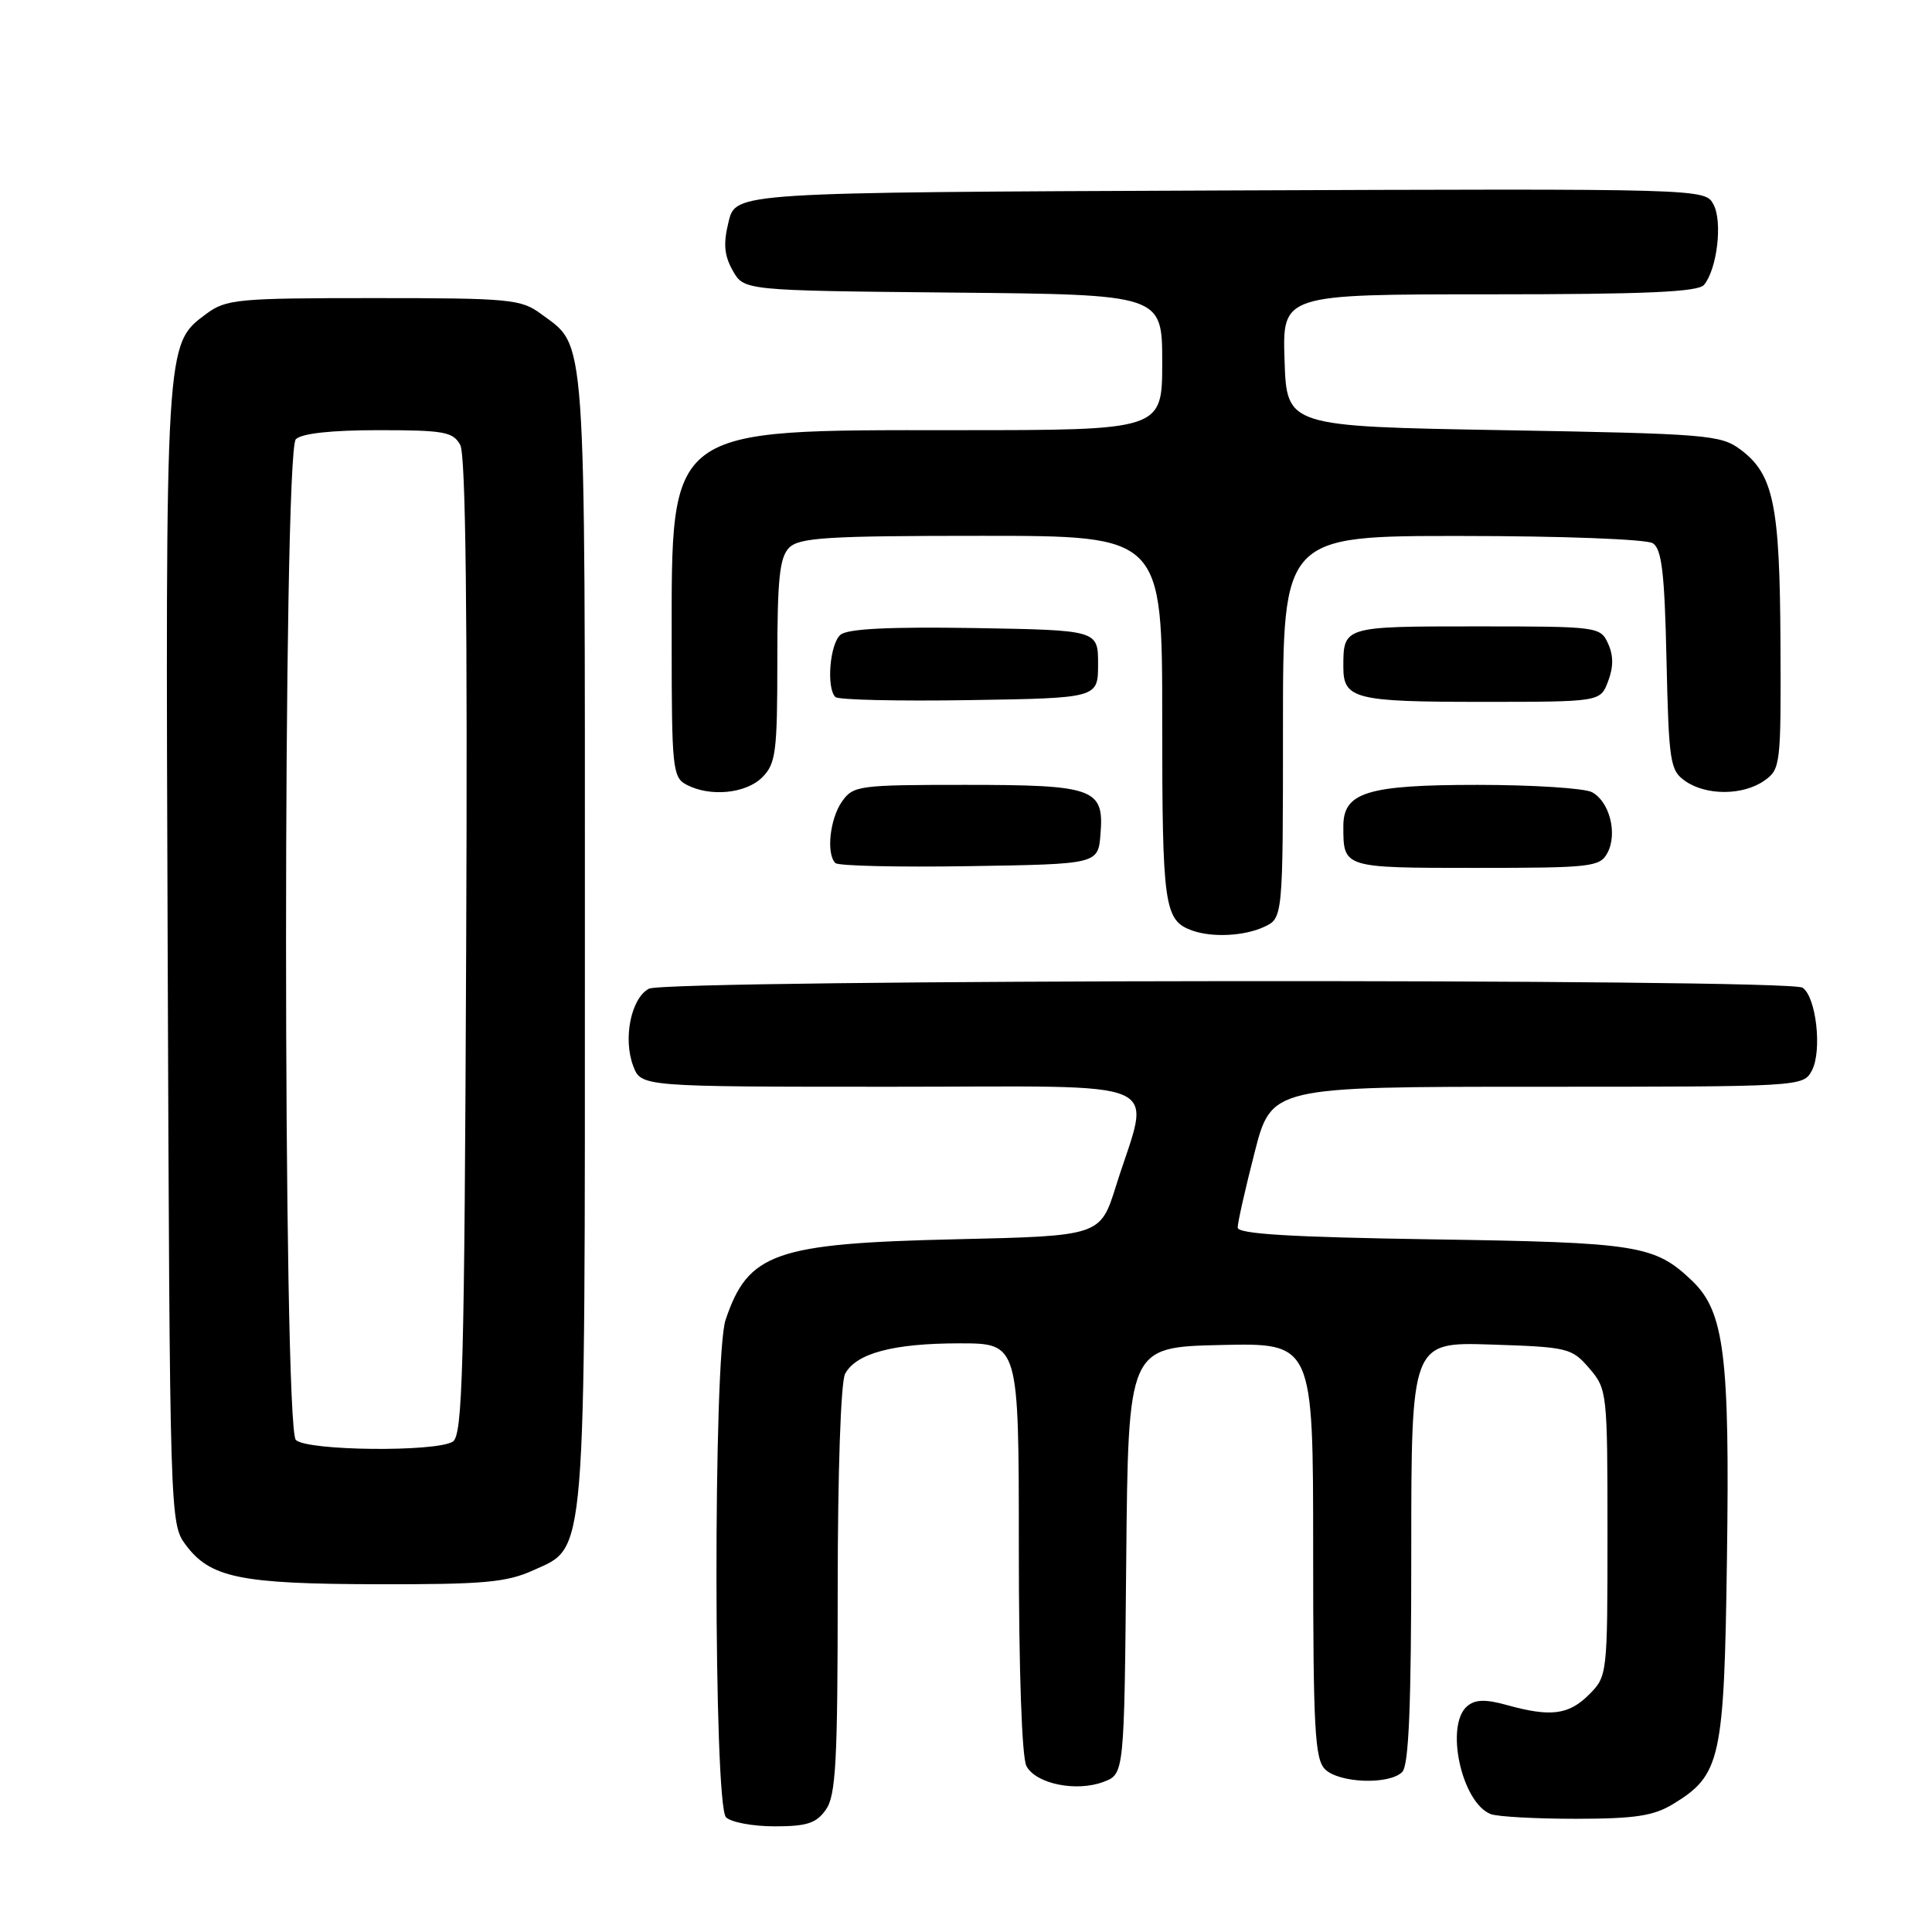 <?xml version="1.0" encoding="UTF-8" standalone="no"?>
<!DOCTYPE svg PUBLIC "-//W3C//DTD SVG 1.1//EN" "http://www.w3.org/Graphics/SVG/1.1/DTD/svg11.dtd" >
<svg xmlns="http://www.w3.org/2000/svg" xmlns:xlink="http://www.w3.org/1999/xlink" version="1.1" viewBox="0 0 256 256">
 <g >
 <path fill="currentColor"
d=" M 109.44 239.78 C 110.76 237.90 111.00 233.39 111.00 210.71 C 111.00 195.11 111.41 183.10 111.98 182.04 C 113.44 179.31 118.37 178.00 127.15 178.00 C 135.00 178.00 135.00 178.00 135.00 205.07 C 135.00 221.41 135.40 232.88 136.01 234.02 C 137.27 236.38 142.64 237.47 146.24 236.10 C 148.97 235.06 148.97 235.06 149.23 206.78 C 149.50 178.50 149.50 178.50 161.75 178.22 C 174.00 177.94 174.00 177.94 174.00 205.40 C 174.00 229.03 174.22 233.08 175.57 234.43 C 177.42 236.28 184.08 236.52 185.80 234.80 C 186.68 233.92 187.00 226.07 187.00 205.71 C 187.00 177.82 187.00 177.82 197.59 178.16 C 207.76 178.49 208.27 178.61 210.59 181.31 C 212.95 184.06 213.00 184.47 213.00 203.10 C 213.00 221.93 212.98 222.11 210.55 224.55 C 207.86 227.23 205.48 227.54 199.68 225.93 C 196.85 225.14 195.49 225.18 194.43 226.06 C 191.42 228.56 193.67 238.89 197.54 240.38 C 198.44 240.72 203.51 241.00 208.83 241.00 C 216.66 240.99 219.11 240.62 221.70 239.04 C 228.02 235.19 228.46 233.15 228.83 206.50 C 229.21 179.59 228.48 173.79 224.21 169.71 C 219.24 164.97 217.09 164.63 189.75 164.22 C 171.07 163.93 164.00 163.51 164.00 162.66 C 163.99 162.02 165.00 157.56 166.23 152.75 C 168.47 144.00 168.47 144.00 203.70 144.00 C 238.70 144.00 238.94 143.99 240.08 141.86 C 241.47 139.24 240.65 132.03 238.83 130.87 C 236.86 129.63 88.31 129.76 85.98 131.01 C 83.61 132.28 82.53 137.64 83.91 141.26 C 84.95 144.00 84.95 144.00 118.10 144.00 C 155.73 144.00 152.46 142.56 147.88 157.13 C 145.80 163.77 145.80 163.77 126.65 164.21 C 102.67 164.76 99.13 166.00 96.14 174.90 C 94.50 179.79 94.55 239.15 96.20 240.80 C 96.86 241.46 99.76 242.00 102.64 242.00 C 106.93 242.00 108.17 241.59 109.44 239.78 Z  M 70.64 208.08 C 77.75 204.85 77.50 207.87 77.50 124.00 C 77.50 42.55 77.75 46.09 71.68 41.59 C 69.04 39.64 67.56 39.50 49.50 39.50 C 31.42 39.50 29.96 39.64 27.32 41.60 C 21.88 45.64 21.92 45.02 22.22 126.60 C 22.50 201.19 22.52 201.88 24.59 204.68 C 27.85 209.07 31.80 209.88 50.00 209.92 C 64.06 209.95 67.11 209.68 70.64 208.08 Z  M 167.45 122.84 C 170.00 121.68 170.00 121.68 170.00 96.34 C 170.00 71.00 170.00 71.00 193.75 71.02 C 206.93 71.02 218.17 71.45 219.00 71.98 C 220.19 72.73 220.57 75.88 220.82 87.46 C 221.13 101.00 221.29 102.09 223.30 103.49 C 226.08 105.44 230.96 105.42 233.78 103.44 C 235.93 101.94 236.00 101.35 235.92 85.19 C 235.84 66.85 235.01 62.84 230.61 59.56 C 228.02 57.62 226.13 57.47 199.18 57.00 C 170.50 56.50 170.50 56.50 170.21 47.75 C 169.92 39.00 169.92 39.00 197.34 39.00 C 218.05 39.00 225.01 38.69 225.79 37.75 C 227.53 35.65 228.27 29.38 227.05 27.10 C 225.92 24.99 225.92 24.99 161.71 25.24 C 97.50 25.50 97.50 25.50 96.55 29.35 C 95.82 32.29 95.95 33.82 97.09 35.85 C 98.58 38.50 98.58 38.50 126.29 38.77 C 154.00 39.03 154.00 39.03 154.00 48.02 C 154.00 57.00 154.00 57.00 126.75 57.00 C 88.14 57.00 89.00 56.35 89.00 85.21 C 89.00 101.71 89.13 103.00 90.93 103.96 C 94.05 105.63 98.83 105.17 101.00 103.00 C 102.80 101.20 103.00 99.67 103.00 87.57 C 103.00 76.70 103.30 73.84 104.57 72.57 C 105.91 71.23 109.65 71.00 130.07 71.00 C 154.00 71.00 154.00 71.00 154.00 95.31 C 154.00 120.18 154.25 121.97 158.00 123.31 C 160.63 124.24 164.82 124.04 167.45 122.84 Z  M 145.82 110.54 C 146.32 104.47 145.04 104.00 127.87 104.00 C 113.75 104.00 113.05 104.10 111.56 106.22 C 109.96 108.51 109.46 113.13 110.69 114.36 C 111.07 114.74 119.06 114.92 128.44 114.77 C 145.50 114.50 145.50 114.50 145.82 110.54 Z  M 212.99 113.02 C 214.36 110.47 213.28 106.22 210.95 104.97 C 209.95 104.44 203.13 104.00 195.79 104.00 C 181.19 104.00 178.00 104.98 178.00 109.47 C 178.00 115.02 177.92 115.00 195.57 115.00 C 210.85 115.00 212.00 114.87 212.99 113.02 Z  M 145.50 88.00 C 145.50 83.50 145.50 83.50 129.13 83.22 C 117.91 83.04 112.33 83.31 111.38 84.10 C 109.96 85.28 109.47 91.13 110.69 92.36 C 111.07 92.74 119.06 92.92 128.44 92.77 C 145.50 92.50 145.50 92.50 145.50 88.00 Z  M 213.08 90.28 C 213.80 88.40 213.80 86.85 213.08 85.28 C 212.06 83.04 211.74 83.00 195.63 83.00 C 177.98 83.00 178.00 82.99 178.00 88.38 C 178.00 92.61 179.53 93.00 196.22 93.00 C 212.05 93.00 212.05 93.00 213.08 90.28 Z  M 39.20 190.80 C 37.47 189.07 37.47 59.93 39.20 58.20 C 39.97 57.43 43.90 57.00 50.16 57.00 C 58.86 57.00 60.04 57.22 60.99 58.97 C 61.71 60.32 61.96 81.57 61.77 125.51 C 61.54 181.61 61.30 190.20 60.00 191.02 C 57.77 192.43 40.65 192.25 39.20 190.80 Z "/>
</g>
</svg>